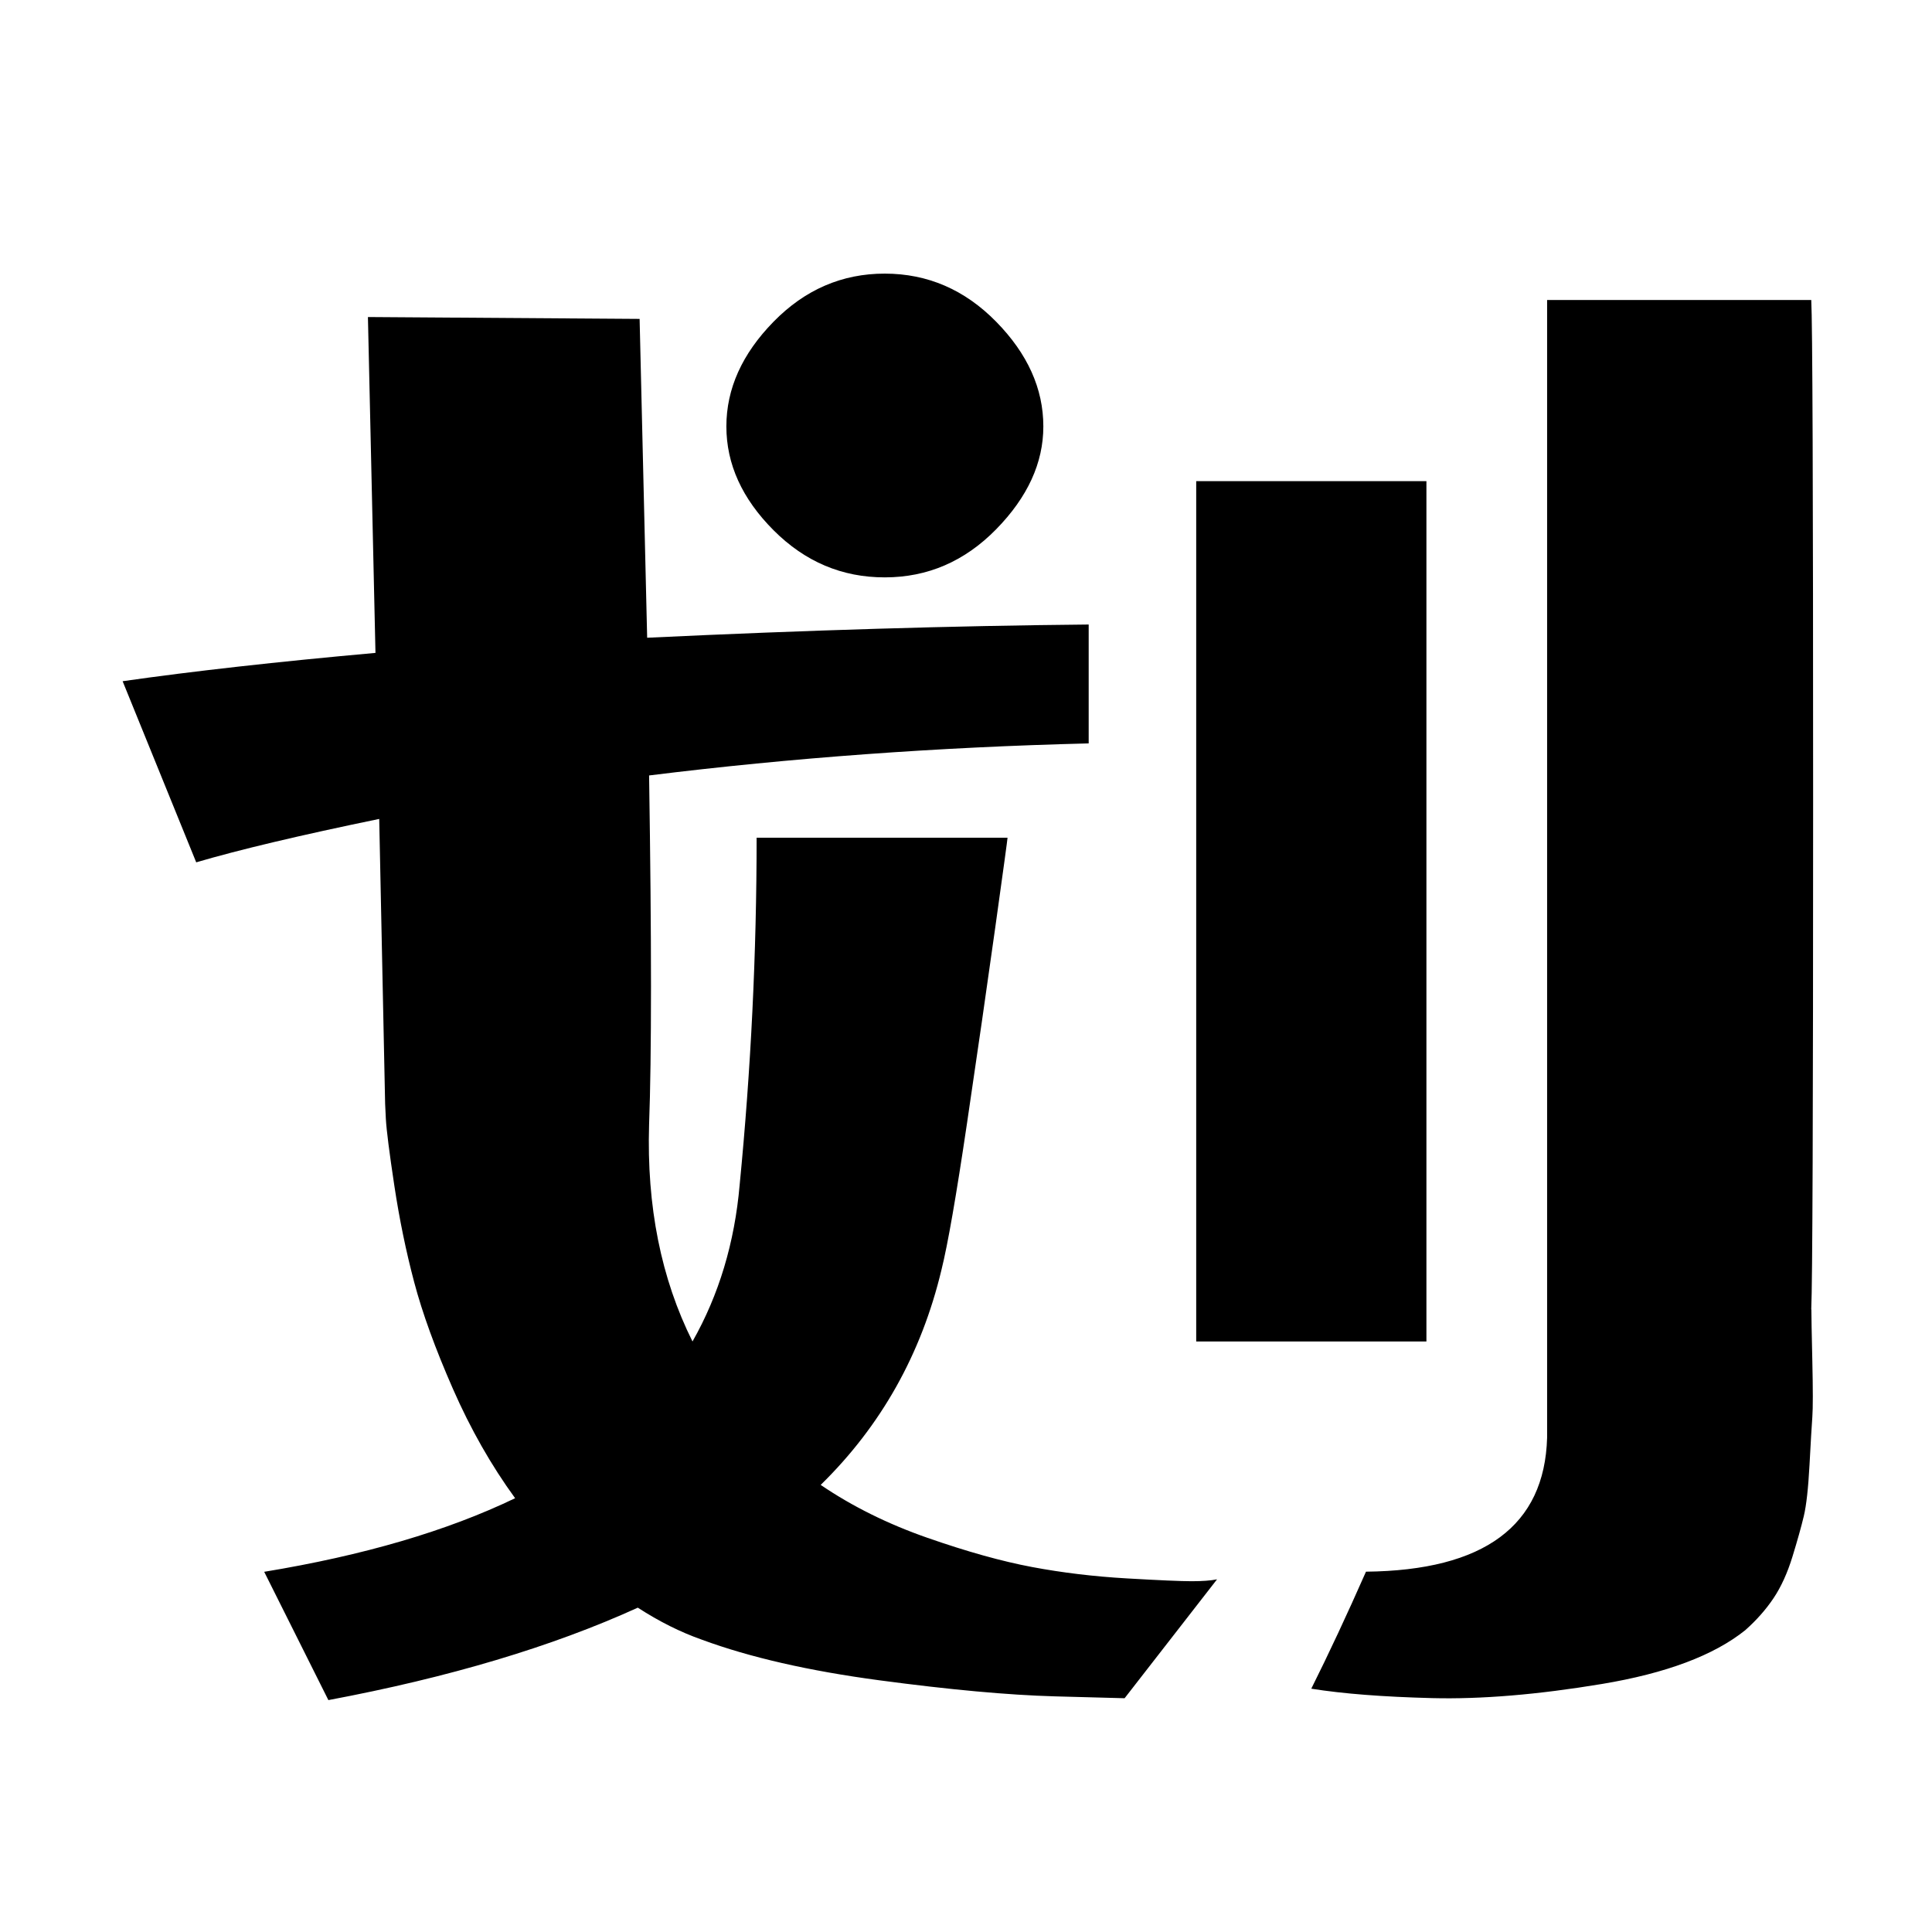 <!-- Generated by IcoMoon.io -->
<svg version="1.1" xmlns="http://www.w3.org/2000/svg" width="32" height="32" viewBox="0 0 32 32">
<title>hua</title>
<path d="M30 21.688q0.031-0.656 0.031-8.422t-0.031-8.297h-4.375v18.844q-0.063 2.188-3 2.219-0.469 1.063-0.906 1.938 0.781 0.125 2 0.156t2.813-0.234 2.375-0.891q0.281-0.25 0.469-0.531t0.313-0.688 0.188-0.672 0.094-0.844 0.047-0.797 0-0.922-0.016-0.859zM13.594 24.594q1.5-1.469 2-3.563 0.156-0.625 0.422-2.422t0.469-3.25 0.203-1.484h-4.156q0 2.875-0.281 5.75-0.125 1.438-0.781 2.594-0.781-1.563-0.719-3.594 0.063-1.688 0-5.781 3.531-0.438 7.281-0.531v-1.969q-3.344 0.031-7.313 0.219l-0.125-5.281-4.5-0.031 0.125 5.563q-2.438 0.219-4.188 0.469l1.219 3q1.063-0.313 3.031-0.719l0.094 4.531q0 0.156 0.016 0.438t0.141 1.109 0.328 1.594 0.641 1.766 1.031 1.813q-1.688 0.813-4.156 1.219l1.063 2.125q3-0.563 5.125-1.531 0.531 0.344 1.063 0.531 1.188 0.438 2.938 0.672t2.906 0.266l1.156 0.031 1.531-1.969q-0.156 0.031-0.422 0.031t-1.078-0.047-1.563-0.188-1.734-0.484-1.766-0.875zM19.813 7.969h3.813v14.25h-3.813v-14.25zM14.656 9.563q1.063 0 1.844-0.797t0.781-1.703q0-0.938-0.781-1.734t-1.844-0.797-1.844 0.797-0.781 1.734 0.781 1.719 1.844 0.781z"></path>
</svg>
